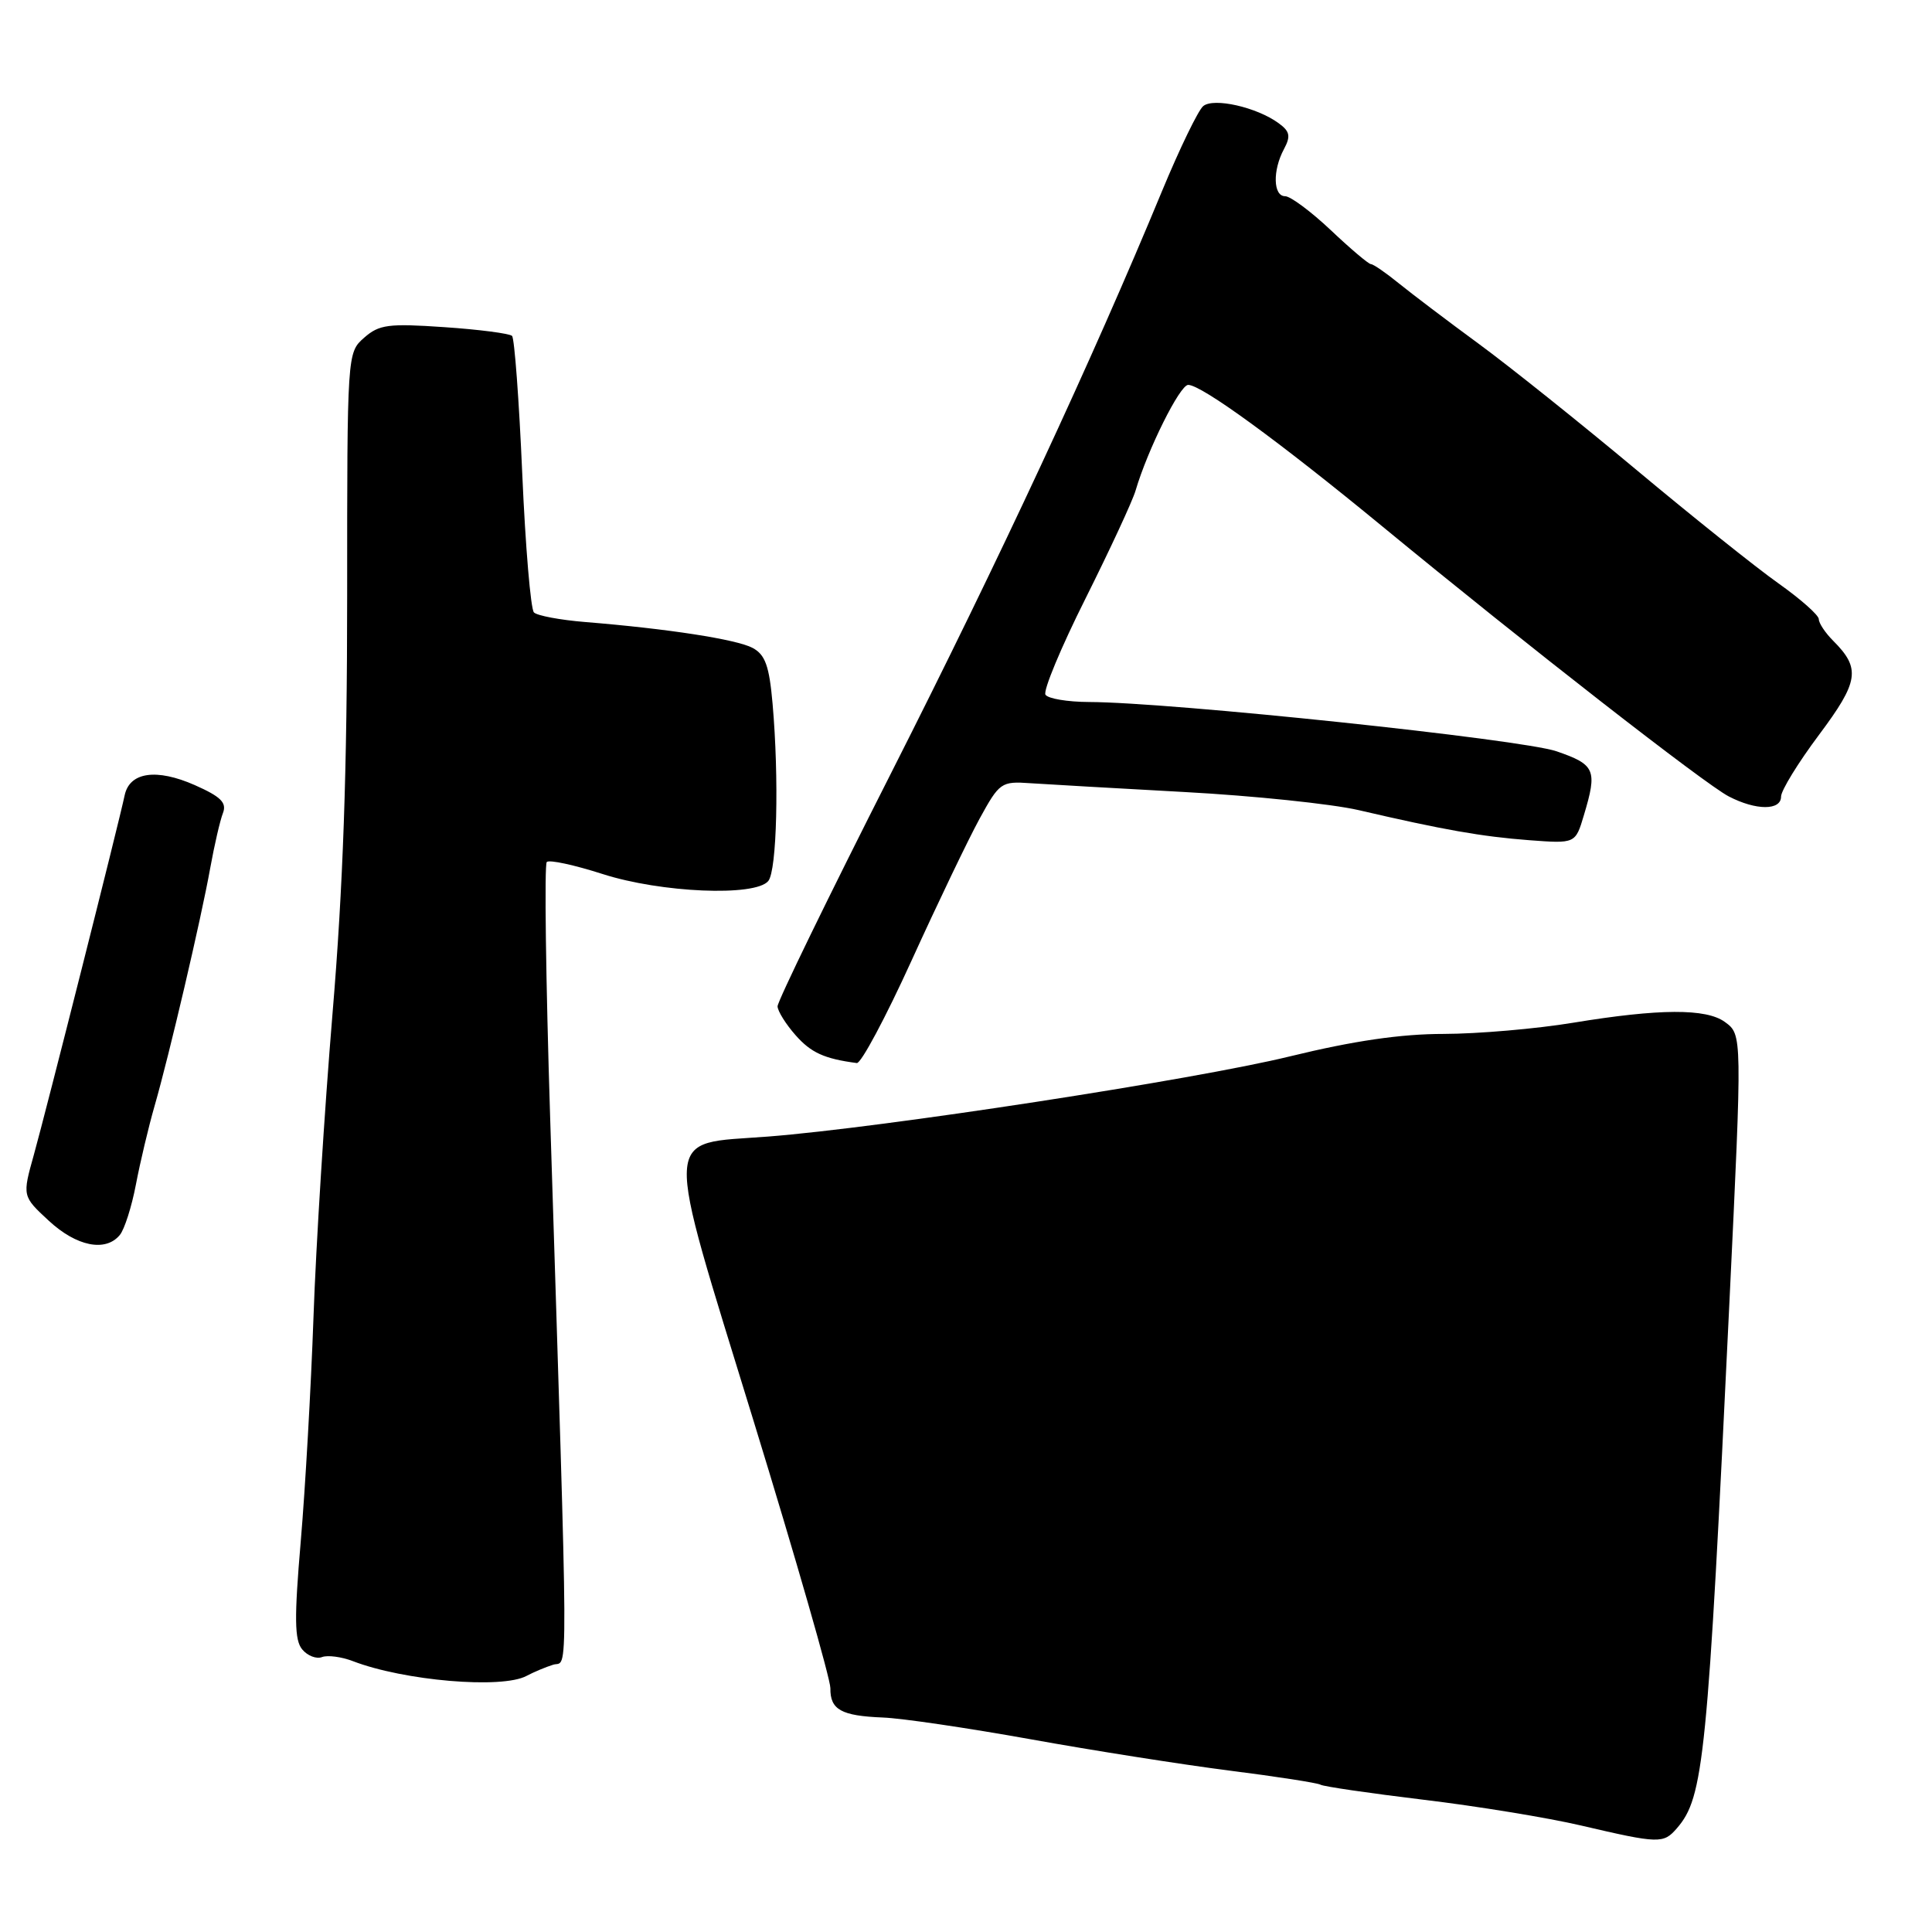 <?xml version="1.0" encoding="UTF-8" standalone="no"?>
<!DOCTYPE svg PUBLIC "-//W3C//DTD SVG 1.1//EN" "http://www.w3.org/Graphics/SVG/1.1/DTD/svg11.dtd" >
<svg xmlns="http://www.w3.org/2000/svg" xmlns:xlink="http://www.w3.org/1999/xlink" version="1.1" viewBox="0 0 256 256">
 <g >
 <path fill="currentColor"
d=" M 222.20 242.25 C 225.76 238.14 226.26 233.14 229.16 172.50 C 230.86 137.05 230.86 137.10 228.56 135.42 C 226.09 133.61 219.88 133.64 208.50 135.51 C 203.55 136.33 195.81 136.99 191.31 137.00 C 185.64 137.00 179.38 137.91 170.94 139.97 C 158.24 143.08 116.84 149.43 101.78 150.60 C 87.68 151.69 87.81 149.06 99.85 188.27 C 105.47 206.55 110.04 222.49 110.03 223.69 C 109.99 226.54 111.46 227.36 116.98 227.58 C 119.47 227.67 128.25 228.97 136.50 230.45 C 144.75 231.94 156.63 233.81 162.89 234.61 C 169.16 235.40 174.59 236.25 174.97 236.48 C 175.35 236.72 181.47 237.61 188.58 238.47 C 195.69 239.32 205.10 240.86 209.50 241.89 C 219.86 244.31 220.41 244.32 222.20 242.25 Z  M 69.76 222.07 C 70.72 221.56 72.31 220.89 73.31 220.58 C 75.32 219.95 75.35 225.68 72.90 148.16 C 72.32 129.82 72.12 114.55 72.45 114.22 C 72.78 113.89 76.10 114.61 79.84 115.81 C 87.58 118.30 100.07 118.83 101.80 116.74 C 102.95 115.36 103.24 103.13 102.37 93.24 C 101.93 88.23 101.40 86.75 99.72 85.85 C 97.60 84.72 88.50 83.31 77.52 82.42 C 74.22 82.15 71.18 81.58 70.75 81.15 C 70.32 80.72 69.62 72.43 69.20 62.74 C 68.78 53.04 68.17 44.84 67.85 44.51 C 67.52 44.19 63.48 43.66 58.88 43.35 C 51.46 42.84 50.24 43.00 48.25 44.75 C 46.00 46.73 46.00 46.80 46.00 78.92 C 46.00 102.09 45.46 117.60 44.06 134.30 C 43.00 147.06 41.86 165.15 41.54 174.50 C 41.21 183.85 40.45 197.24 39.85 204.25 C 38.98 214.42 39.02 217.32 40.04 218.55 C 40.74 219.40 41.93 219.86 42.67 219.57 C 43.41 219.29 45.25 219.53 46.76 220.11 C 53.52 222.71 66.49 223.82 69.76 222.07 Z  M 15.87 163.65 C 16.49 162.91 17.45 159.89 18.01 156.95 C 18.57 154.01 19.68 149.33 20.48 146.55 C 22.42 139.82 26.63 121.85 27.86 115.00 C 28.41 111.97 29.16 108.71 29.54 107.74 C 30.07 106.36 29.28 105.57 25.81 104.03 C 20.73 101.79 17.18 102.30 16.52 105.37 C 15.72 109.17 6.07 147.34 4.49 153.00 C 2.95 158.50 2.95 158.50 6.46 161.75 C 10.14 165.16 13.98 165.93 15.87 163.65 Z  M 120.80 127.25 C 124.24 119.69 128.29 111.25 129.79 108.50 C 132.43 103.68 132.67 103.51 136.52 103.78 C 138.71 103.93 147.93 104.45 157.00 104.95 C 166.07 105.44 176.43 106.52 180.00 107.34 C 191.31 109.97 196.33 110.85 202.62 111.33 C 208.75 111.79 208.75 111.79 209.87 108.03 C 211.68 102.01 211.38 101.32 206.25 99.55 C 201.62 97.96 155.13 93.05 144.31 93.02 C 141.45 93.01 138.85 92.57 138.53 92.05 C 138.20 91.52 140.59 85.78 143.84 79.30 C 147.08 72.81 150.07 66.38 150.47 65.00 C 152.07 59.57 156.34 51.00 157.44 51.00 C 159.21 51.00 169.46 58.47 183.19 69.77 C 202.26 85.46 225.93 103.91 229.07 105.53 C 232.69 107.41 236.00 107.41 236.00 105.55 C 236.00 104.75 238.26 101.07 241.02 97.38 C 246.32 90.29 246.58 88.58 242.90 84.90 C 241.86 83.86 241.00 82.57 241.00 82.04 C 241.00 81.51 238.59 79.38 235.64 77.29 C 232.70 75.21 224.23 68.44 216.82 62.25 C 209.42 56.07 200.02 48.55 195.93 45.55 C 191.84 42.55 187.09 38.95 185.36 37.55 C 183.64 36.15 181.97 35.00 181.66 35.00 C 181.35 35.00 178.96 32.98 176.34 30.50 C 173.72 28.03 170.99 26.00 170.29 26.00 C 168.70 26.00 168.61 22.59 170.13 19.76 C 171.05 18.04 170.92 17.41 169.42 16.32 C 166.52 14.20 160.81 12.91 159.43 14.06 C 158.77 14.61 156.32 19.66 153.99 25.28 C 144.67 47.81 132.49 73.97 118.12 102.35 C 109.80 118.76 103.01 132.71 103.03 133.35 C 103.05 133.98 104.12 135.70 105.41 137.16 C 107.46 139.49 109.22 140.29 113.53 140.86 C 114.09 140.94 117.36 134.81 120.80 127.25 Z "/>
</g>
</svg>